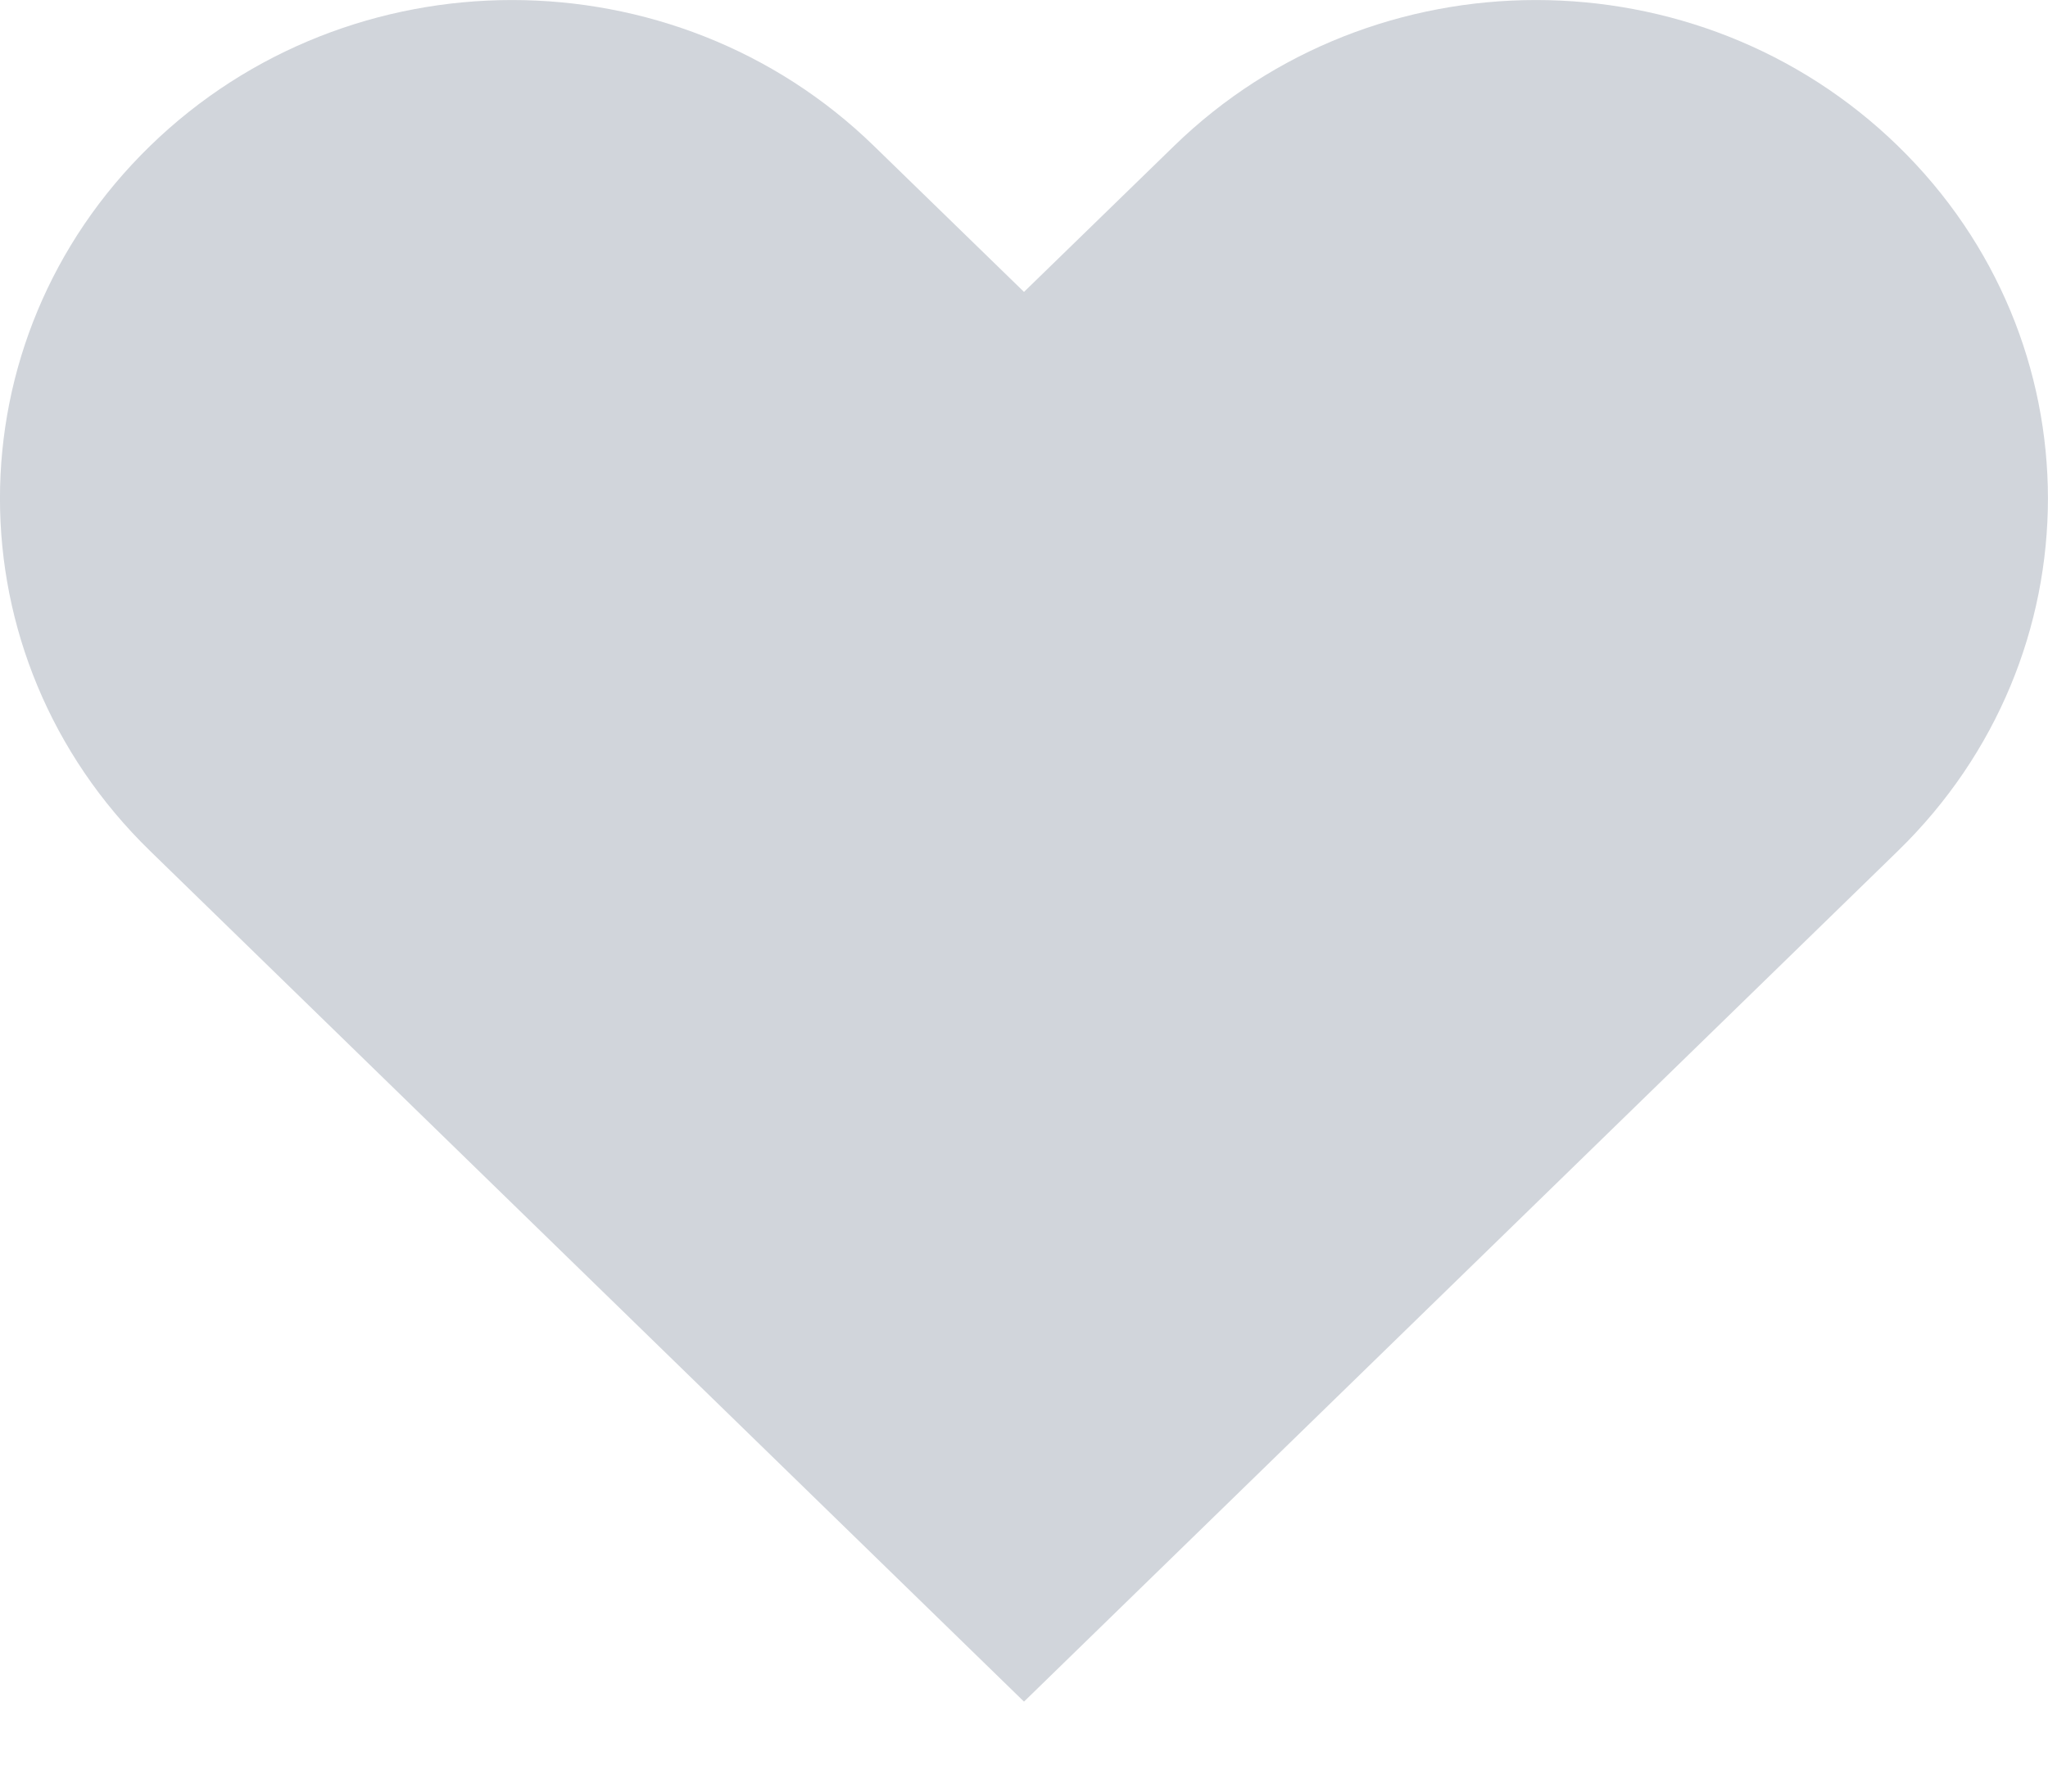 <svg width="16" height="14" viewBox="0 0 16 14" fill="none" xmlns="http://www.w3.org/2000/svg">
<path fill-rule="evenodd" clip-rule="evenodd" d="M1.172 1.141C2.734 -0.38 5.266 -0.38 6.828 1.141L8 2.281L9.172 1.141C10.734 -0.38 13.266 -0.38 14.828 1.141C16.39 2.662 16.39 5.128 14.828 6.649L8 13.297L1.172 6.649C-0.391 5.128 -0.391 2.662 1.172 1.141Z" fill="#D1D5DB"/>
</svg>
